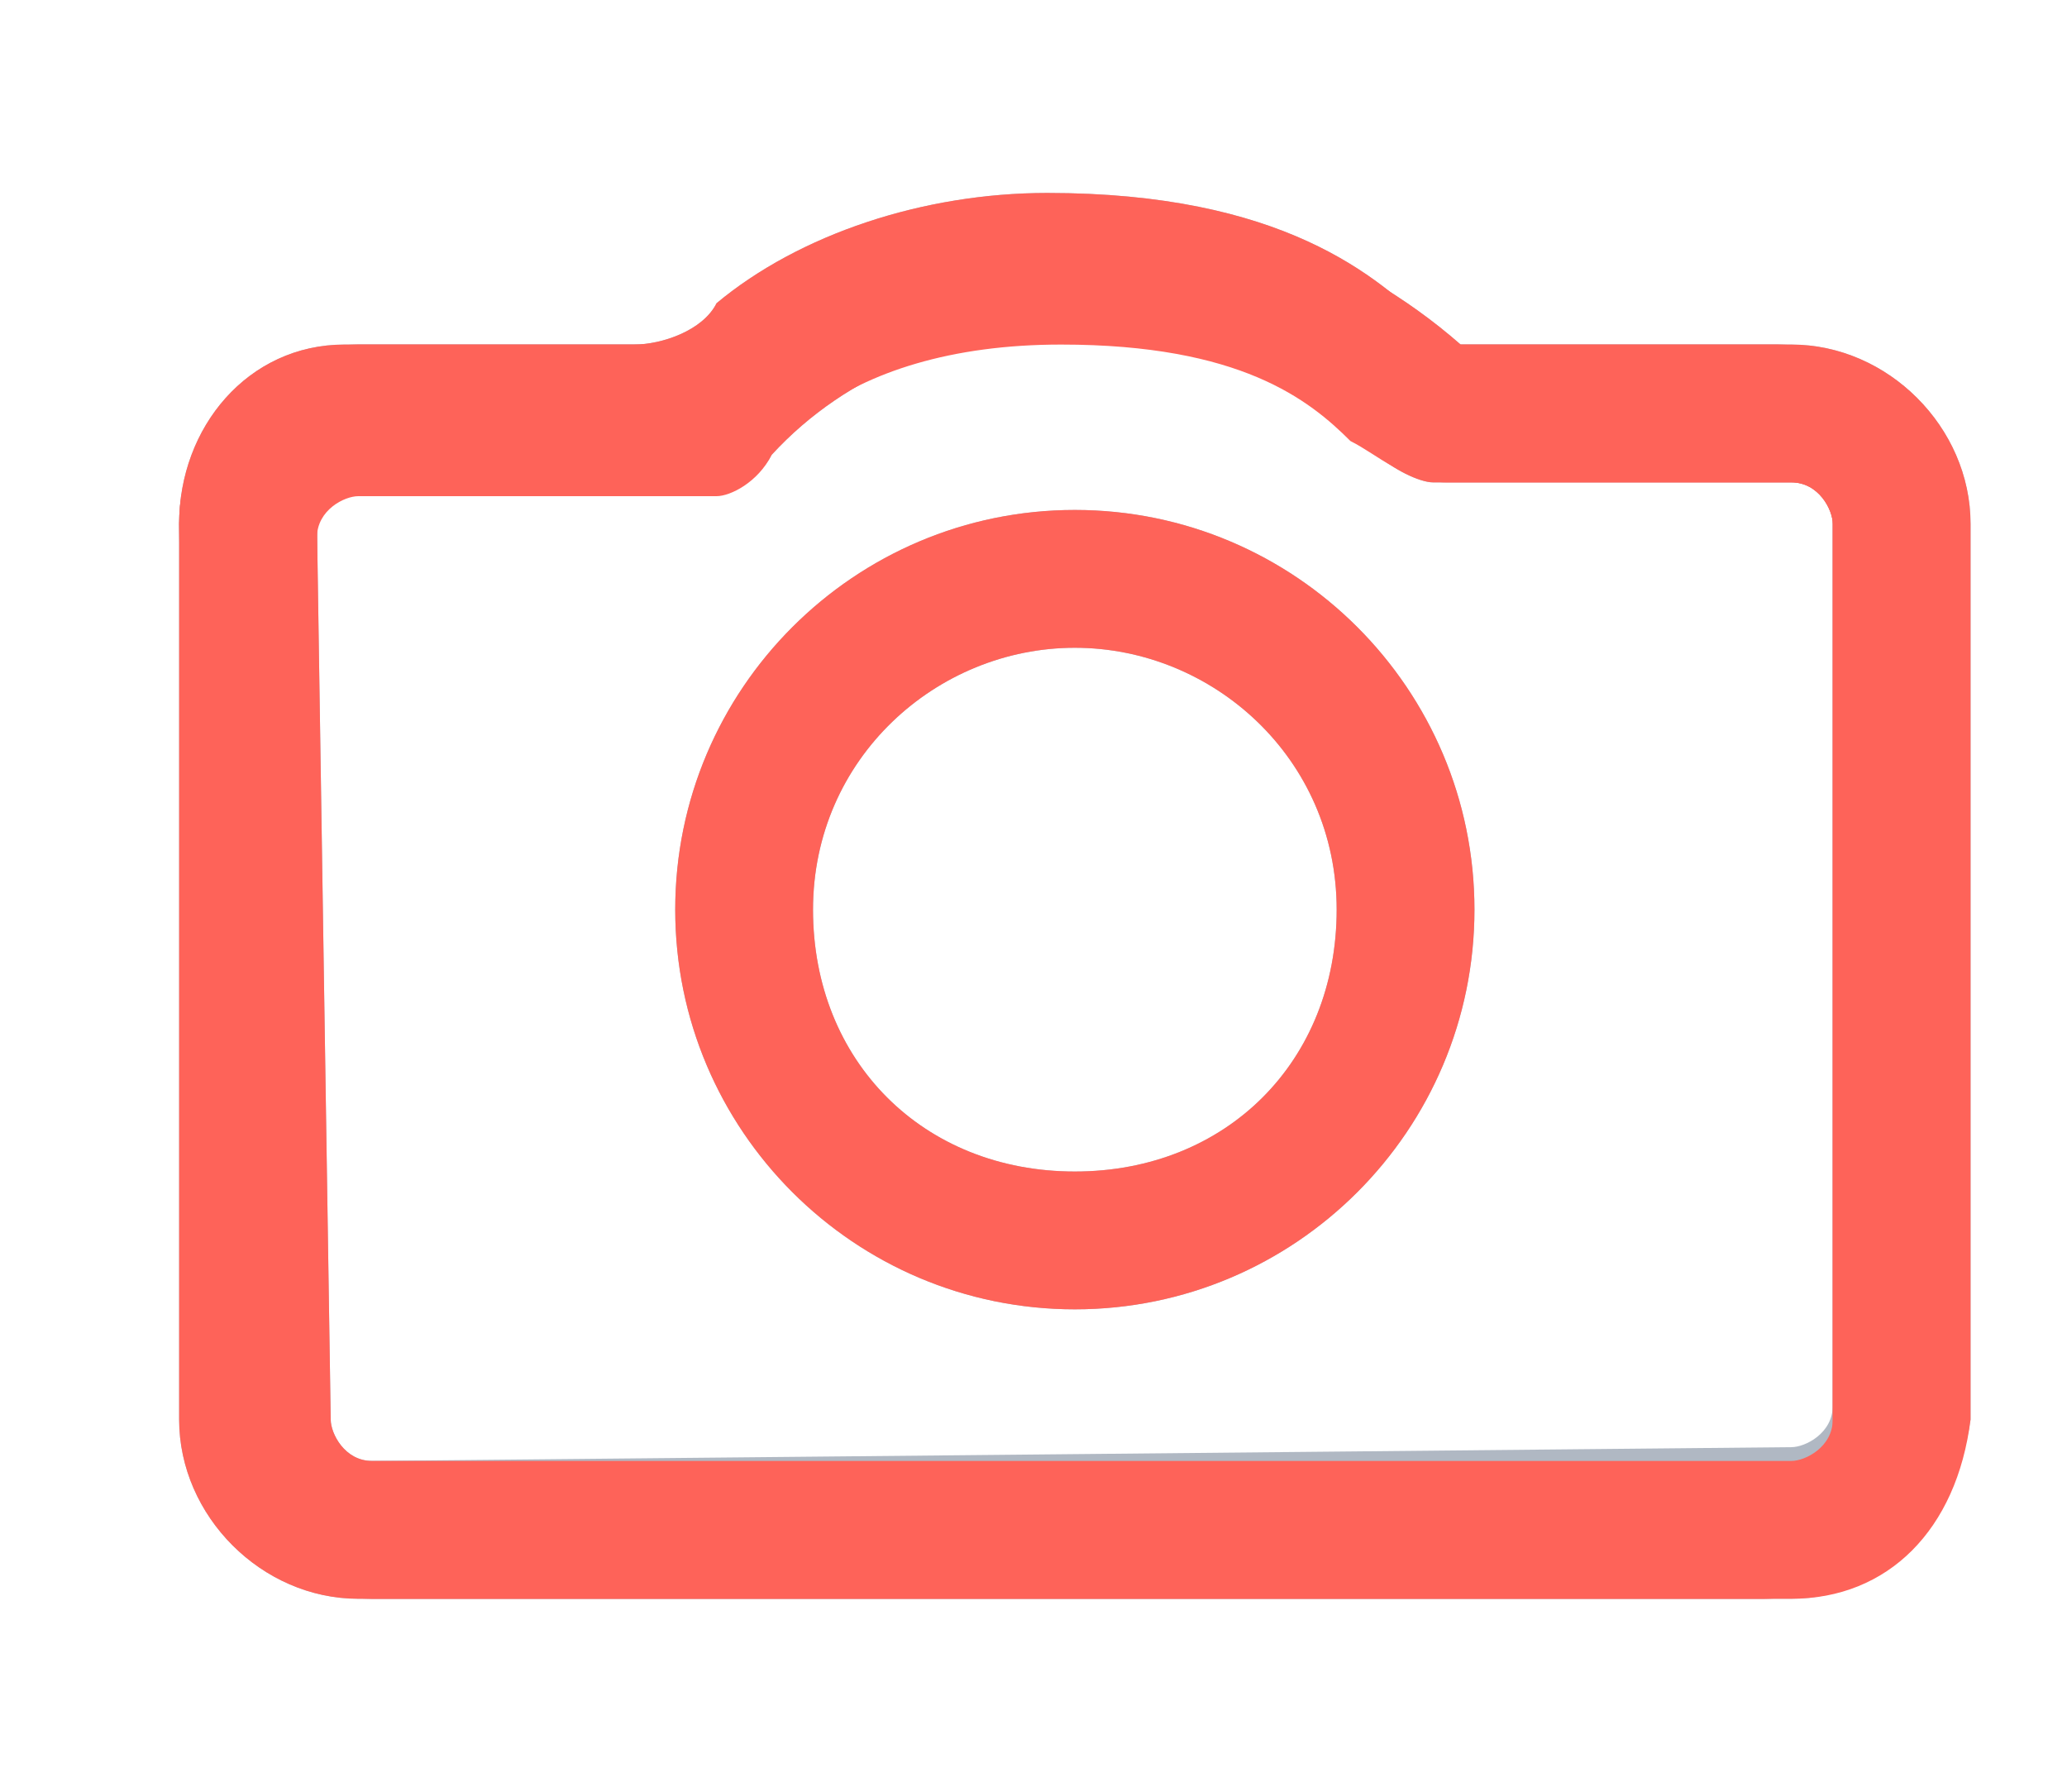 <?xml version="1.0" encoding="utf-8"?>
<!-- Generator: Adobe Illustrator 21.1.0, SVG Export Plug-In . SVG Version: 6.00 Build 0)  -->
<svg version="1.1" id="Layer_1" xmlns="http://www.w3.org/2000/svg" xmlns:xlink="http://www.w3.org/1999/xlink" x="0px" y="0px"
	 viewBox="0 0 15 13" style="enable-background:new 0 0 15 13;" xml:space="preserve">
<style type="text/css">
	.st0{fill:#FF6E62;}
	.st1{fill:#E6F3DF;}
	.st2{fill:#FF7B6E;}
	.st3{fill:#8B7F77;}
	.st4{fill:#BDBEC0;}
	.st5{fill:#6EBF58;}
	.st6{fill:#F94645;}
	.st7{fill:#022A3A;}
	.st8{opacity:0.1;fill:none;stroke:#000000;stroke-width:0.868;stroke-miterlimit:10;}
	.st9{fill:none;stroke:#EF4025;stroke-width:0.5;stroke-miterlimit:10;}
	.st10{fill:none;stroke:#000000;stroke-width:0.35;stroke-miterlimit:10;}
	.st11{fill:#19150F;}
	.st12{fill:#231F20;}
	.st13{fill:none;stroke:#231F20;stroke-width:0.71;stroke-linecap:round;stroke-miterlimit:10;}
	.st14{fill:none;stroke:#000000;stroke-width:0.5;stroke-linecap:round;stroke-miterlimit:10;}
	.st15{fill:none;stroke:#000000;stroke-width:0.5;stroke-miterlimit:10;}
	.st16{fill:none;stroke:#000000;stroke-width:0.5;stroke-linecap:round;stroke-linejoin:round;stroke-miterlimit:10;}
	.st17{fill:none;stroke:#231F20;stroke-linecap:round;stroke-linejoin:round;stroke-miterlimit:10;}
	.st18{fill:none;stroke:#000000;stroke-width:0.533;stroke-linecap:round;stroke-miterlimit:10;}
	.st19{fill:#84C86F;stroke:#000000;stroke-width:0.5;stroke-linecap:round;stroke-miterlimit:10;}
	.st20{fill:none;stroke:#19150F;stroke-width:0.5;stroke-miterlimit:10;}
	.st21{fill:none;stroke:#19150F;stroke-width:0.33;stroke-miterlimit:10;}
	.st22{fill:none;stroke:#19150F;stroke-width:0.448;stroke-miterlimit:10;}
	.st23{fill:none;stroke:#19150F;stroke-width:0.296;stroke-miterlimit:10;}
	.st24{fill:none;stroke:#000000;stroke-miterlimit:10;}
	.st25{fill:none;stroke:#000000;stroke-width:0.445;stroke-linecap:round;stroke-linejoin:round;stroke-miterlimit:10;}
	.st26{fill:#FFFFFF;stroke:#231F20;stroke-width:0.71;stroke-linecap:round;stroke-miterlimit:10;}
	.st27{fill:#85939C;}
	.st28{fill:#9B9089;}
	.st29{fill:#F42534;}
	.st30{clip-path:url(#SVGID_2_);fill:none;stroke:#F42534;stroke-miterlimit:10;}
	.st31{clip-path:url(#SVGID_4_);fill:none;stroke:#F42534;stroke-miterlimit:10;}
	.st32{clip-path:url(#SVGID_6_);fill:none;stroke:#F42534;stroke-miterlimit:10;}
	.st33{clip-path:url(#SVGID_8_);fill:none;stroke:#F42534;stroke-miterlimit:10;}
	.st34{fill:none;stroke:#364F5D;stroke-width:0.5;stroke-miterlimit:10;}
	.st35{fill:#364F5D;}
	.st36{clip-path:url(#SVGID_10_);}
	.st37{clip-path:url(#SVGID_12_);}
	.st38{fill:#1B3A49;}
	.st39{fill:#506571;}
	.st40{fill:#6A7B86;}
	.st41{fill:#A1ABB2;}
	.st42{fill:#BDC4C9;}
	.st43{fill:#111820;}
	.st44{fill:#232930;}
	.st45{fill:#393F46;}
	.st46{fill:#51565D;}
	.st47{fill:#6B6F74;}
	.st48{fill:#85888D;}
	.st49{fill:#A1A3A6;}
	.st50{fill:#706259;}
	.st51{fill:#7C6F66;}
	.st52{fill:#AAA19A;}
	.st53{fill:#BAB2AC;}
	.st54{fill:#CAC3BF;}
	.st55{fill:#DAD5D2;}
	.st56{fill:#FE6359;}
	.st57{fill:#FF9183;}
	.st58{fill:#FFA799;}
	.st59{fill:#FFBCB0;}
	.st60{fill:#FFD0C7;}
	.st61{fill:none;stroke:#000000;stroke-width:0.45;stroke-linecap:round;stroke-miterlimit:10;}
	.st62{fill:none;stroke:#000000;stroke-width:0.45;stroke-linecap:round;stroke-linejoin:round;stroke-miterlimit:10;}
	.st63{fill:none;stroke:#000000;stroke-width:0.75;stroke-miterlimit:10;}
	.st64{fill:none;stroke:#000000;stroke-width:0.75;stroke-linecap:round;stroke-miterlimit:10;}
	.st65{fill:none;stroke:#F94645;stroke-width:0.5;stroke-linecap:round;stroke-linejoin:round;stroke-miterlimit:10;}
	.st66{fill:none;stroke:#9B9089;stroke-width:0.5;stroke-linecap:round;stroke-linejoin:round;stroke-miterlimit:10;}
	.st67{fill:none;stroke:#85939C;stroke-width:0.5;stroke-linecap:round;stroke-linejoin:round;stroke-miterlimit:10;}
	.st68{fill:#7D8C96;}
	.st69{fill:#7E7168;}
	.st70{fill:none;stroke:#BCBEC0;stroke-width:0.5;stroke-miterlimit:10;}
	.st71{fill:#79C363;}
	.st72{fill:#84C86F;}
	.st73{fill:#FE6359;stroke:#000000;stroke-width:0.5;stroke-linecap:round;stroke-linejoin:round;stroke-miterlimit:10;}
	.st74{fill:none;stroke:#000000;stroke-width:0.405;stroke-linecap:round;stroke-linejoin:round;stroke-miterlimit:10;}
	.st75{fill:none;stroke:#BCBEC0;stroke-linecap:round;stroke-linejoin:round;stroke-miterlimit:10;stroke-dasharray:0.25,4;}
	.st76{fill:none;stroke:#506571;stroke-linecap:round;stroke-linejoin:round;stroke-miterlimit:10;}
	.st77{fill:none;stroke:#506571;stroke-width:0.5;stroke-linecap:round;stroke-linejoin:round;stroke-miterlimit:10;}
	.st78{fill:none;stroke:#BCBEC0;stroke-width:0.503;stroke-miterlimit:10;}
	.st79{fill:none;stroke:#FE6359;stroke-width:0.5;stroke-miterlimit:10;}
	.st80{fill:none;stroke:#506571;stroke-width:0.405;stroke-linecap:round;stroke-linejoin:round;stroke-miterlimit:10;}
	.st81{fill:#55565A;}
	.st82{fill:#231F20;stroke:#231F20;stroke-width:0.25;stroke-miterlimit:10;}
	.st83{fill:#231F20;stroke:#231F20;stroke-width:0.287;stroke-miterlimit:10;}
	.st84{fill:none;stroke:#BCBEC0;stroke-width:0.564;stroke-miterlimit:10;}
	.st85{fill:#FFFFFF;stroke:#231F20;stroke-linecap:round;stroke-miterlimit:10;}
	.st86{fill:none;stroke:#231F20;stroke-linecap:round;stroke-miterlimit:10;}
	.st87{fill:#84C86F;stroke:#000000;stroke-width:0.378;stroke-linecap:round;stroke-miterlimit:10;}
	.st88{fill:none;stroke:#55565A;stroke-width:0.71;stroke-linecap:round;stroke-miterlimit:10;}
	.st89{fill:none;stroke:#55565A;stroke-linejoin:round;stroke-miterlimit:10;}
	.st90{fill:none;stroke:#55565A;stroke-miterlimit:10;}
	.st91{fill:none;stroke:#55565A;stroke-width:1.002;stroke-miterlimit:10;}
	.st92{fill:none;stroke:#55565A;stroke-width:0.805;stroke-miterlimit:10;}
	.st93{fill:none;stroke:#FE6359;stroke-linecap:round;stroke-linejoin:round;stroke-miterlimit:10;}
	.st94{fill:none;stroke:#BCBEC0;stroke-width:0.531;stroke-miterlimit:10;}
	.st95{fill:none;stroke:#BCBEC0;stroke-width:0.469;stroke-miterlimit:10;}
	.st96{fill:none;stroke:#BCBEC0;stroke-miterlimit:10;}
	.st97{fill:none;stroke:#BCBEC0;stroke-width:2;stroke-miterlimit:10;}
	.st98{fill:none;stroke:#6EBF58;stroke-linecap:round;stroke-linejoin:round;stroke-miterlimit:10;}
	.st99{fill:none;stroke:#364F5D;stroke-linecap:round;stroke-linejoin:round;stroke-miterlimit:10;}
	.st100{fill:none;stroke:#000000;stroke-width:0.531;stroke-miterlimit:10;}
	.st101{fill:none;stroke:#FE6359;stroke-width:1.1;stroke-linecap:round;stroke-linejoin:round;stroke-miterlimit:10;}
	.st102{fill:none;stroke:#55565A;stroke-linecap:round;stroke-miterlimit:10;}
	.st103{fill:#B0B8C3;}
	.st104{fill:none;stroke:#000000;stroke-width:1.1;stroke-linecap:round;stroke-linejoin:round;stroke-miterlimit:10;}
	.st105{fill:none;stroke:#111820;stroke-width:0.71;stroke-linecap:round;stroke-miterlimit:10;}
	.st106{fill:none;stroke:#111820;stroke-width:1.1;stroke-linecap:round;stroke-linejoin:round;stroke-miterlimit:10;}
	.st107{fill:none;stroke:#111820;stroke-width:0.5;stroke-linecap:round;stroke-linejoin:round;stroke-miterlimit:10;}
	.st108{fill:#111820;stroke:#111820;stroke-width:0.5;stroke-miterlimit:10;}
	.st109{fill:#111820;stroke:#111820;stroke-width:0.25;stroke-miterlimit:10;}
	.st110{fill:#FFFFFF;stroke:#111820;stroke-width:0.71;stroke-linecap:round;stroke-miterlimit:10;}
	.st111{fill:none;stroke:#111820;stroke-width:0.405;stroke-linecap:round;stroke-linejoin:round;stroke-miterlimit:10;}
	.st112{fill:none;stroke:#111820;stroke-width:0.531;stroke-miterlimit:10;}
	.st113{fill:none;stroke:#FE6359;stroke-width:1.25;stroke-linecap:round;stroke-linejoin:round;stroke-miterlimit:10;}
	.st114{fill:none;stroke:#FE6359;stroke-width:0.981;stroke-linecap:round;stroke-linejoin:round;stroke-miterlimit:10;}
	.st115{fill:none;stroke:#FE6359;stroke-width:1.21;stroke-linecap:round;stroke-linejoin:round;stroke-miterlimit:10;}
	.st116{fill:none;stroke:#55565A;stroke-width:3.085;stroke-miterlimit:10;}
	.st117{fill:none;stroke:#55565A;stroke-width:1.651;stroke-miterlimit:10;}
	.st118{fill:none;stroke:#55565A;stroke-width:0.782;stroke-miterlimit:10;}
	.st119{fill:none;stroke:#55565A;stroke-width:3.091;stroke-miterlimit:10;}
	.st120{fill:none;stroke:#55565A;stroke-width:2.482;stroke-miterlimit:10;}
	.st121{fill:none;stroke:#FE6359;stroke-width:3.085;stroke-miterlimit:10;}
	.st122{fill:none;stroke:#ED1C24;stroke-miterlimit:10;}
	.st123{fill:#FFA193;}
	.st124{fill:none;stroke:#55565A;stroke-width:0.834;stroke-miterlimit:10;}
	.st125{fill:none;stroke:#55565A;stroke-width:0.841;stroke-miterlimit:10;}
	.st126{fill:none;stroke:#55565A;stroke-width:0.837;stroke-miterlimit:10;}
	.st127{fill:none;stroke:#FE6359;stroke-width:2;stroke-linecap:round;stroke-linejoin:round;stroke-miterlimit:10;}
	.st128{fill:none;stroke:#1B1B1B;stroke-width:2;stroke-linecap:round;stroke-linejoin:round;stroke-miterlimit:10;}
	.st129{fill:none;stroke:#55565A;stroke-width:1.219;stroke-miterlimit:10;}
	.st130{fill:#55565A;stroke:#000000;stroke-miterlimit:10;}
	.st131{fill:none;stroke:#111820;stroke-width:0.265;stroke-miterlimit:10;}
	.st132{fill:#111820;stroke:#111820;stroke-width:1.937;stroke-miterlimit:10;}
	.st133{fill:#111820;stroke:#111820;stroke-width:0.968;stroke-miterlimit:10;}
</style>
<g>
	<path class="st103" d="M2.7,11.6c-0.7,0-1.3-0.6-1.3-1.2L1.3,3.8c0-0.7,0.5-1.3,1.2-1.3c0.5,0,1.3,0,2.1,0c0.2,0,0.5-0.1,0.6-0.3
		c0.6-0.5,1.5-0.8,2.4-0.8c0,0,0,0,0,0c1.7,0,2.4,0.6,2.8,1c0,0,0.1,0.1,0.1,0.1c0.3,0,1.2,0,1.8,0l0.6,0c0.7,0,1.2,0.6,1.2,1.3
		c0,0,0,0,0,0l0,6.5c0,0.7-0.6,1.3-1.3,1.3L2.7,11.6C2.7,11.6,2.7,11.6,2.7,11.6z M7.7,2.4C7.7,2.4,7.7,2.4,7.7,2.4
		C6.9,2.4,6.3,2.6,5.9,3C5.5,3.3,5,3.5,4.6,3.5c-0.8,0-1.6,0-2.1,0c-0.1,0-0.2,0.1-0.2,0.3l0.1,6.5c0,0.1,0.1,0.3,0.3,0.3h0L13,10.5
		c0.1,0,0.3-0.1,0.3-0.3l0-6.5c0-0.1-0.1-0.3-0.3-0.3l-0.6,0c-0.7,0-1.6,0-1.9,0c-0.3,0-0.5-0.2-0.7-0.3C9.5,2.9,9,2.4,7.7,2.4z
		 M13.8,3.8L13.8,3.8L13.8,3.8z"/>
</g>
<g>
	<g>
		<path class="st103" d="M13,11.6H2.6c-0.7,0-1.3-0.6-1.3-1.3V3.8c0-0.7,0.6-1.3,1.3-1.3H5c1.5-1.4,4-1.4,5.6,0H13
			c0.7,0,1.3,0.6,1.3,1.3v6.5C14.2,11,13.7,11.6,13,11.6z M2.6,3.5c-0.1,0-0.3,0.1-0.3,0.3v6.5c0,0.1,0.1,0.3,0.3,0.3H13
			c0.1,0,0.3-0.1,0.3-0.3V3.8c0-0.1-0.1-0.3-0.3-0.3h-2.6c-0.1,0-0.3-0.1-0.4-0.2c-1.2-1.2-3.3-1.2-4.4,0C5.5,3.5,5.3,3.5,5.2,3.5
			H2.6z"/>
	</g>
	<g>
		<path class="st103" d="M7.8,9.5c-1.6,0-2.9-1.3-2.9-2.9c0-1.6,1.3-2.9,2.9-2.9c1.6,0,2.9,1.3,2.9,2.9C10.7,8.2,9.4,9.5,7.8,9.5z
			 M7.8,4.7c-1,0-1.9,0.8-1.9,1.9s0.8,1.9,1.9,1.9s1.9-0.8,1.9-1.9S8.8,4.7,7.8,4.7z"/>
	</g>
</g>
<g>
	<path class="st56" d="M2.7,11.6c-0.7,0-1.3-0.6-1.3-1.2L1.3,3.8c0-0.7,0.5-1.3,1.2-1.3c0.5,0,1.3,0,2.1,0c0.2,0,0.5-0.1,0.6-0.3
		c0.6-0.5,1.5-0.8,2.4-0.8c0,0,0,0,0,0c1.7,0,2.4,0.6,2.8,1c0,0,0.1,0.1,0.1,0.1c0.3,0,1.2,0,1.8,0l0.6,0c0.7,0,1.2,0.6,1.2,1.3
		c0,0,0,0,0,0l0,6.5c0,0.7-0.6,1.3-1.3,1.3L2.7,11.6C2.7,11.6,2.7,11.6,2.7,11.6z M7.7,2.5C7.7,2.5,7.7,2.5,7.7,2.5
		C6.9,2.5,6.3,2.7,5.9,3C5.5,3.4,5,3.5,4.6,3.5c-0.8,0-1.6,0-2.1,0c-0.1,0-0.2,0.1-0.2,0.3l0.1,6.5c0,0.1,0.1,0.3,0.3,0.3h0L13,10.6
		c0.1,0,0.3-0.1,0.3-0.3l0-6.5c0-0.1-0.1-0.3-0.3-0.3l-0.6,0c-0.7,0-1.6,0-1.9,0c-0.3,0-0.5-0.2-0.7-0.3C9.5,2.9,9,2.5,7.7,2.5z
		 M13.8,3.8L13.8,3.8L13.8,3.8z"/>
</g>
<g>
	<g>
		<path class="st56" d="M13,11.6H2.6c-0.7,0-1.3-0.6-1.3-1.3V3.8c0-0.7,0.6-1.3,1.3-1.3H5c1.5-1.4,4-1.4,5.6,0H13
			c0.7,0,1.3,0.6,1.3,1.3v6.5C14.2,11.1,13.7,11.6,13,11.6z M2.6,3.6c-0.1,0-0.3,0.1-0.3,0.3v6.5c0,0.1,0.1,0.3,0.3,0.3H13
			c0.1,0,0.3-0.1,0.3-0.3V3.8c0-0.1-0.1-0.3-0.3-0.3h-2.6c-0.1,0-0.3-0.1-0.4-0.2c-1.2-1.2-3.3-1.2-4.4,0C5.5,3.5,5.3,3.6,5.2,3.6
			H2.6z"/>
	</g>
	<g>
		<path class="st56" d="M7.8,9.5c-1.6,0-2.9-1.3-2.9-2.9c0-1.6,1.3-2.9,2.9-2.9c1.6,0,2.9,1.3,2.9,2.9C10.7,8.2,9.4,9.5,7.8,9.5z
			 M7.8,4.7c-1,0-1.9,0.8-1.9,1.9s0.8,1.9,1.9,1.9s1.9-0.8,1.9-1.9S8.8,4.7,7.8,4.7z"/>
	</g>
</g>
</svg>
